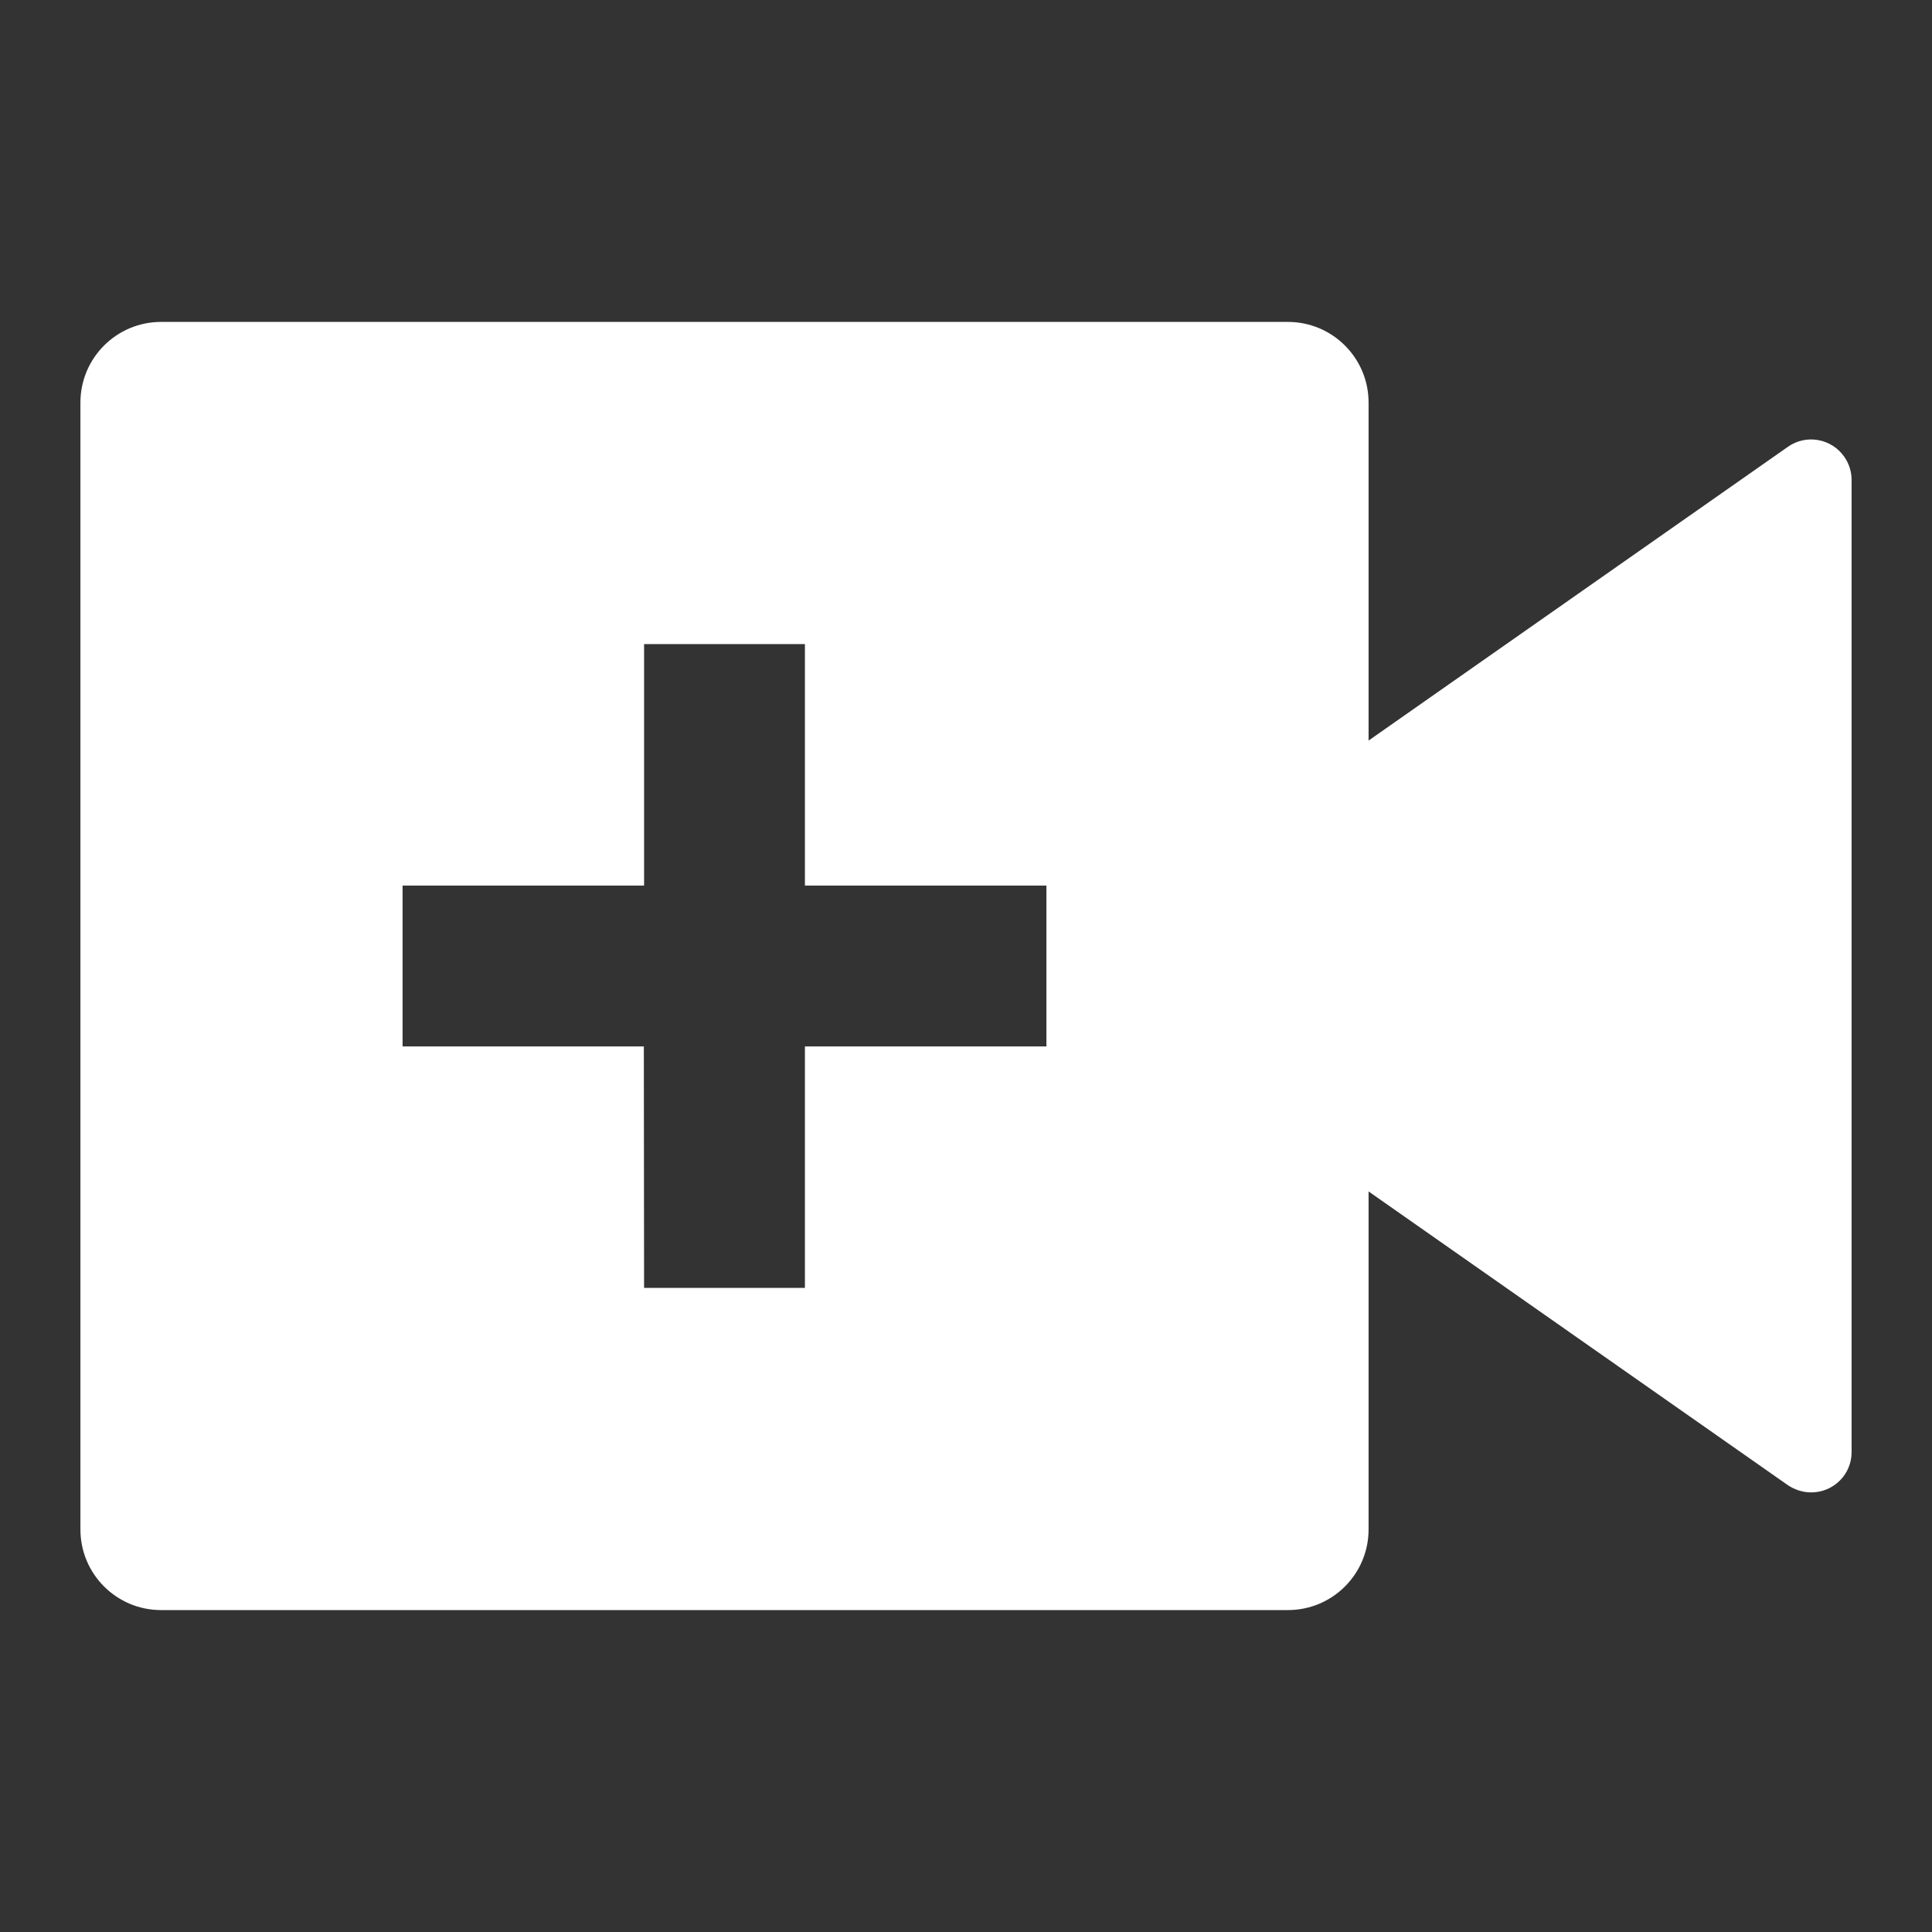 <?xml version="1.0" encoding="UTF-8"?>
<svg xmlns="http://www.w3.org/2000/svg" xmlns:xlink="http://www.w3.org/1999/xlink" width="32" height="32" viewBox="0 0 32 32" version="1.1">
<rect x="0" y="0" width="32" height="32" fill="#333333" stroke="none"/>
<g id="surface1">
<path style=" stroke:none;fill-rule:nonzero;fill:rgb(100%,100%,100%);fill-opacity:1;" d="M 21.332 5.332 C 22.07 5.332 22.668 5.93 22.668 6.668 L 22.668 12.266 L 29.617 7.398 C 29.918 7.188 30.336 7.262 30.547 7.566 C 30.625 7.676 30.668 7.812 30.668 7.945 L 30.668 24.055 C 30.668 24.422 30.367 24.719 30 24.719 C 29.863 24.719 29.73 24.676 29.617 24.602 L 22.668 19.734 L 22.668 25.332 C 22.668 26.07 22.07 26.668 21.332 26.668 L 2.668 26.668 C 1.93 26.668 1.332 26.07 1.332 25.332 L 1.332 6.668 C 1.332 5.93 1.93 5.332 2.668 5.332 Z M 10.668 10.668 L 10.668 14.668 L 6.668 14.668 L 6.668 17.332 L 10.664 17.332 L 10.668 21.332 L 13.332 21.332 L 13.332 17.332 L 17.332 17.332 L 17.332 14.668 L 13.332 14.668 L 13.332 10.668 Z M 10.668 10.668 "/>
</g>
</svg>
